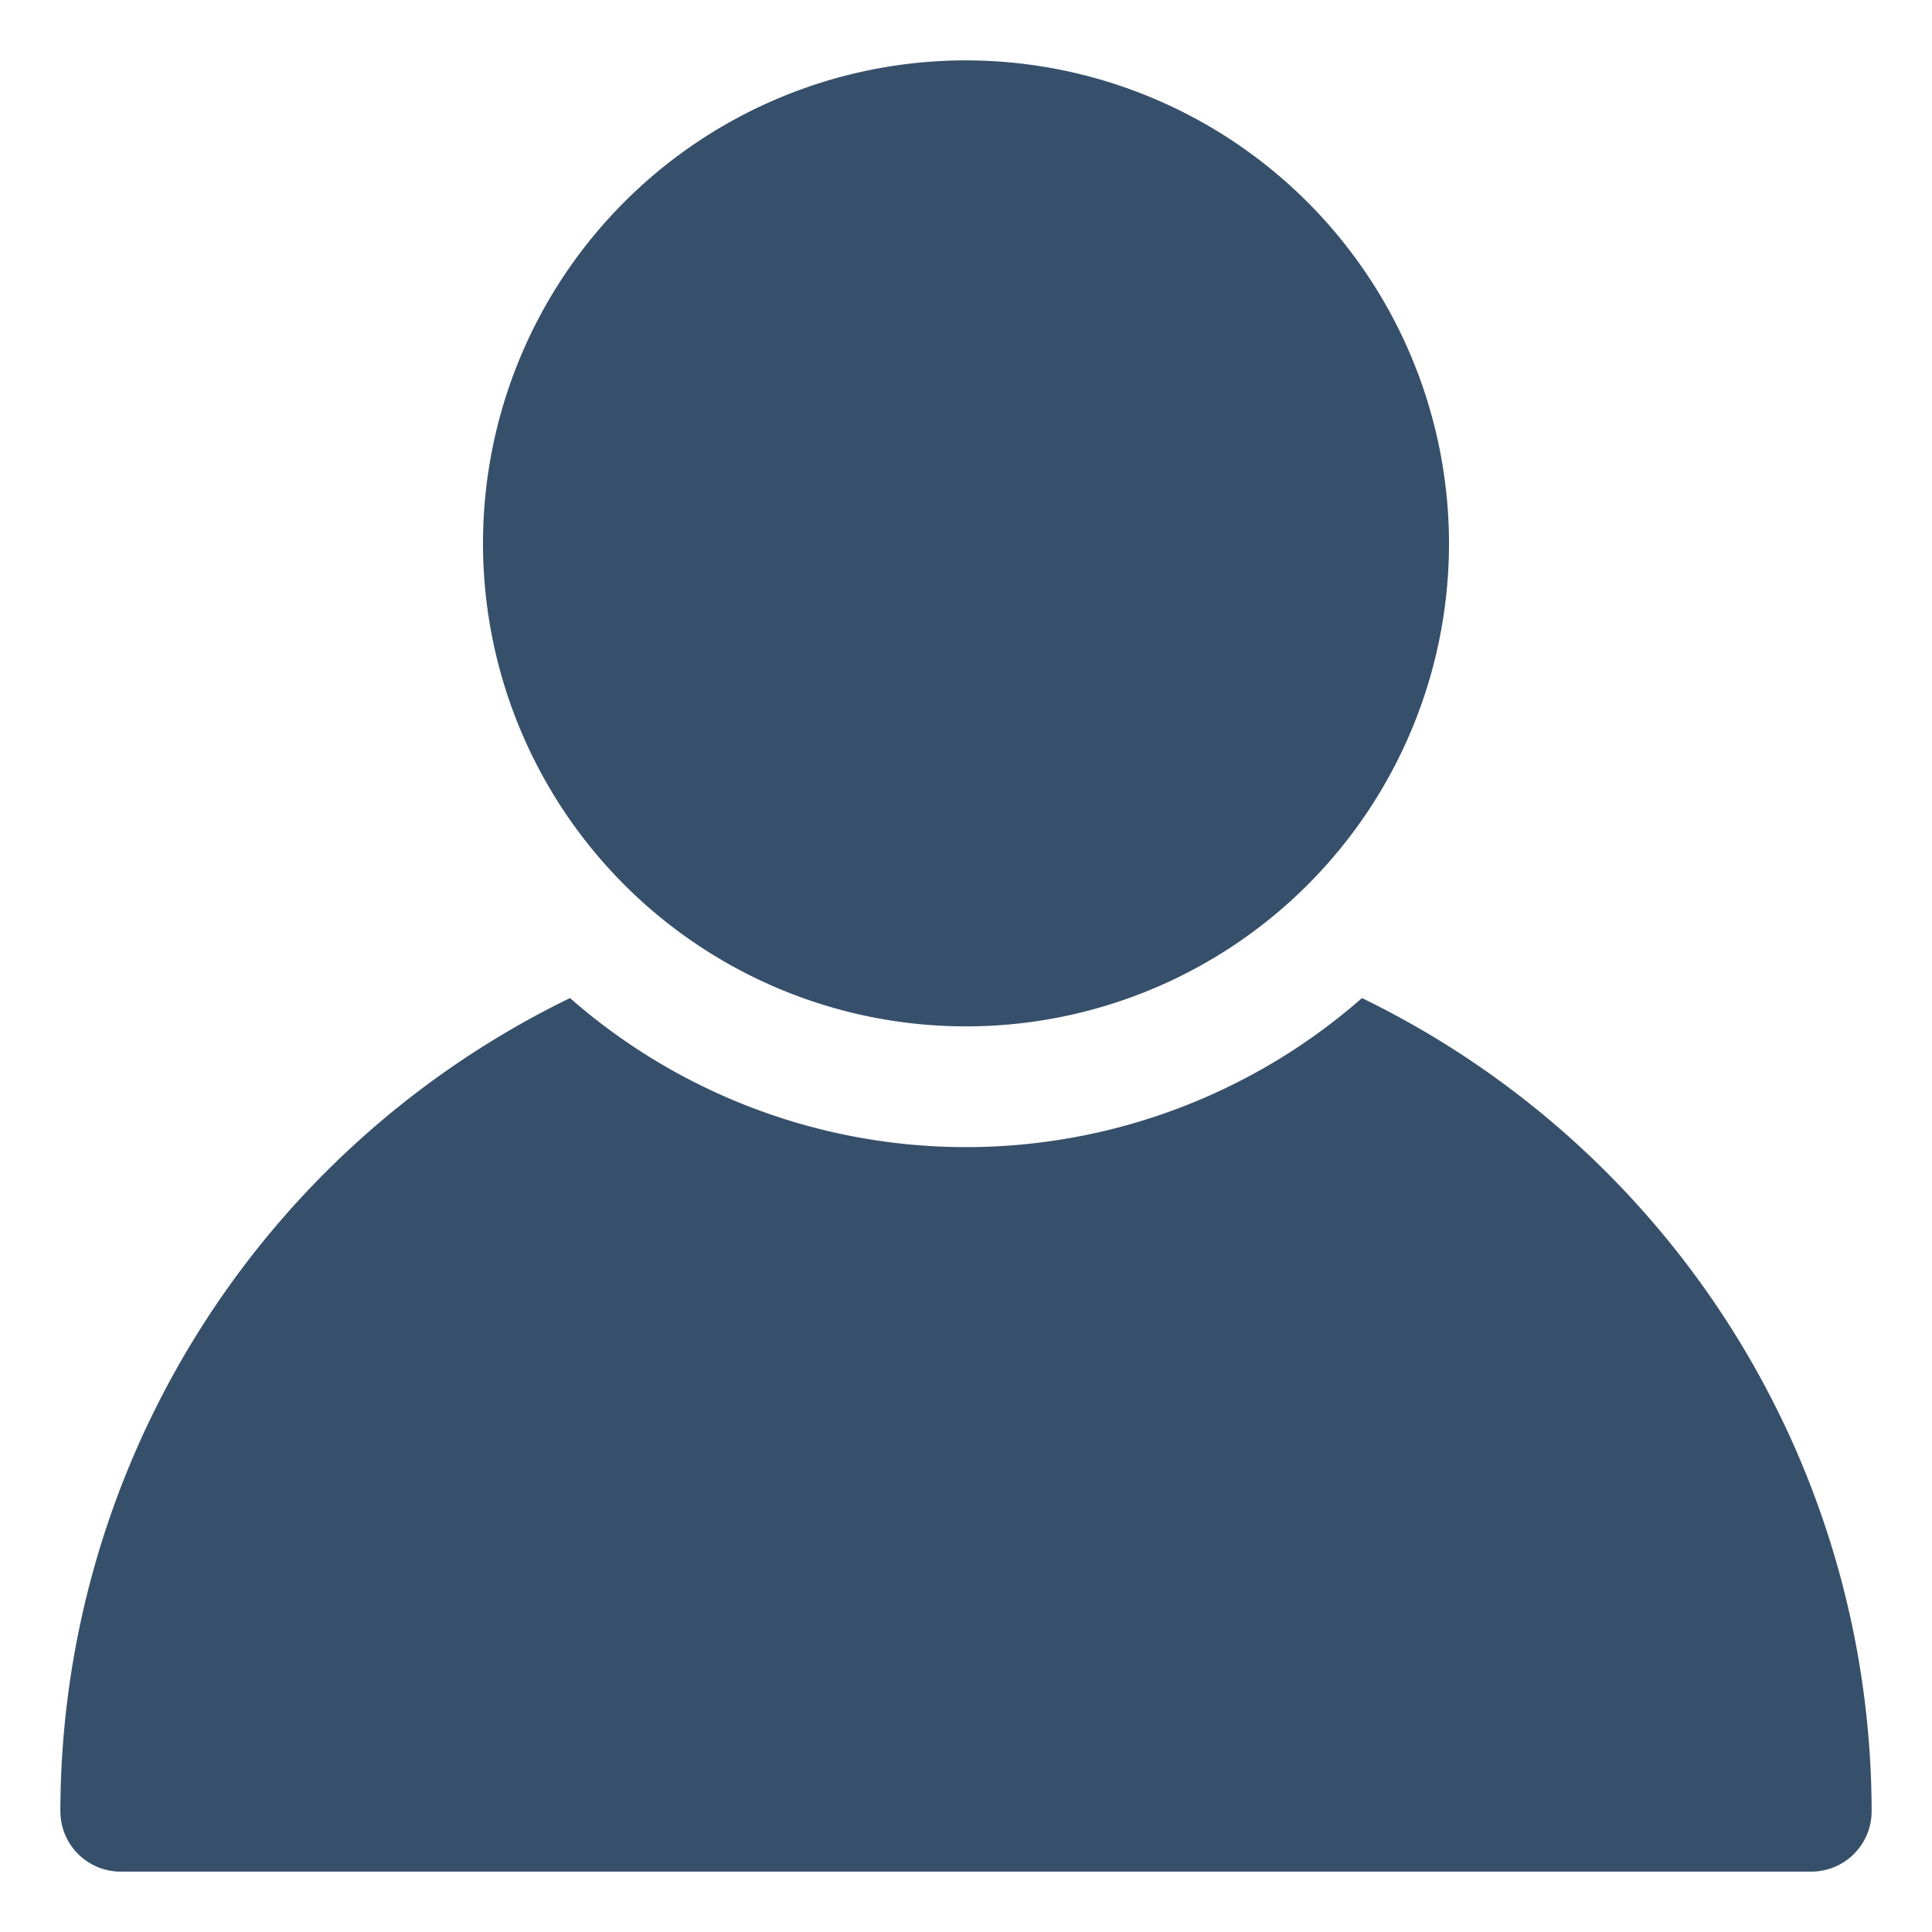 <svg xmlns="http://www.w3.org/2000/svg" viewBox="0 0 32 32"><title>user</title><g id="user"><rect width="32" height="32" style="fill:none"/><path d="M31,30a1,1,0,0,1-1,1H2a1,1,0,0,1-1-1A15,15,0,0,1,9.441,16.531a9.947,9.947,0,0,0,13.118,0A15,15,0,0,1,31,30ZM16,1a8,8,0,1,0,8,8A8.009,8.009,0,0,0,16,1Z" style="fill:#364f6b"/></g></svg>